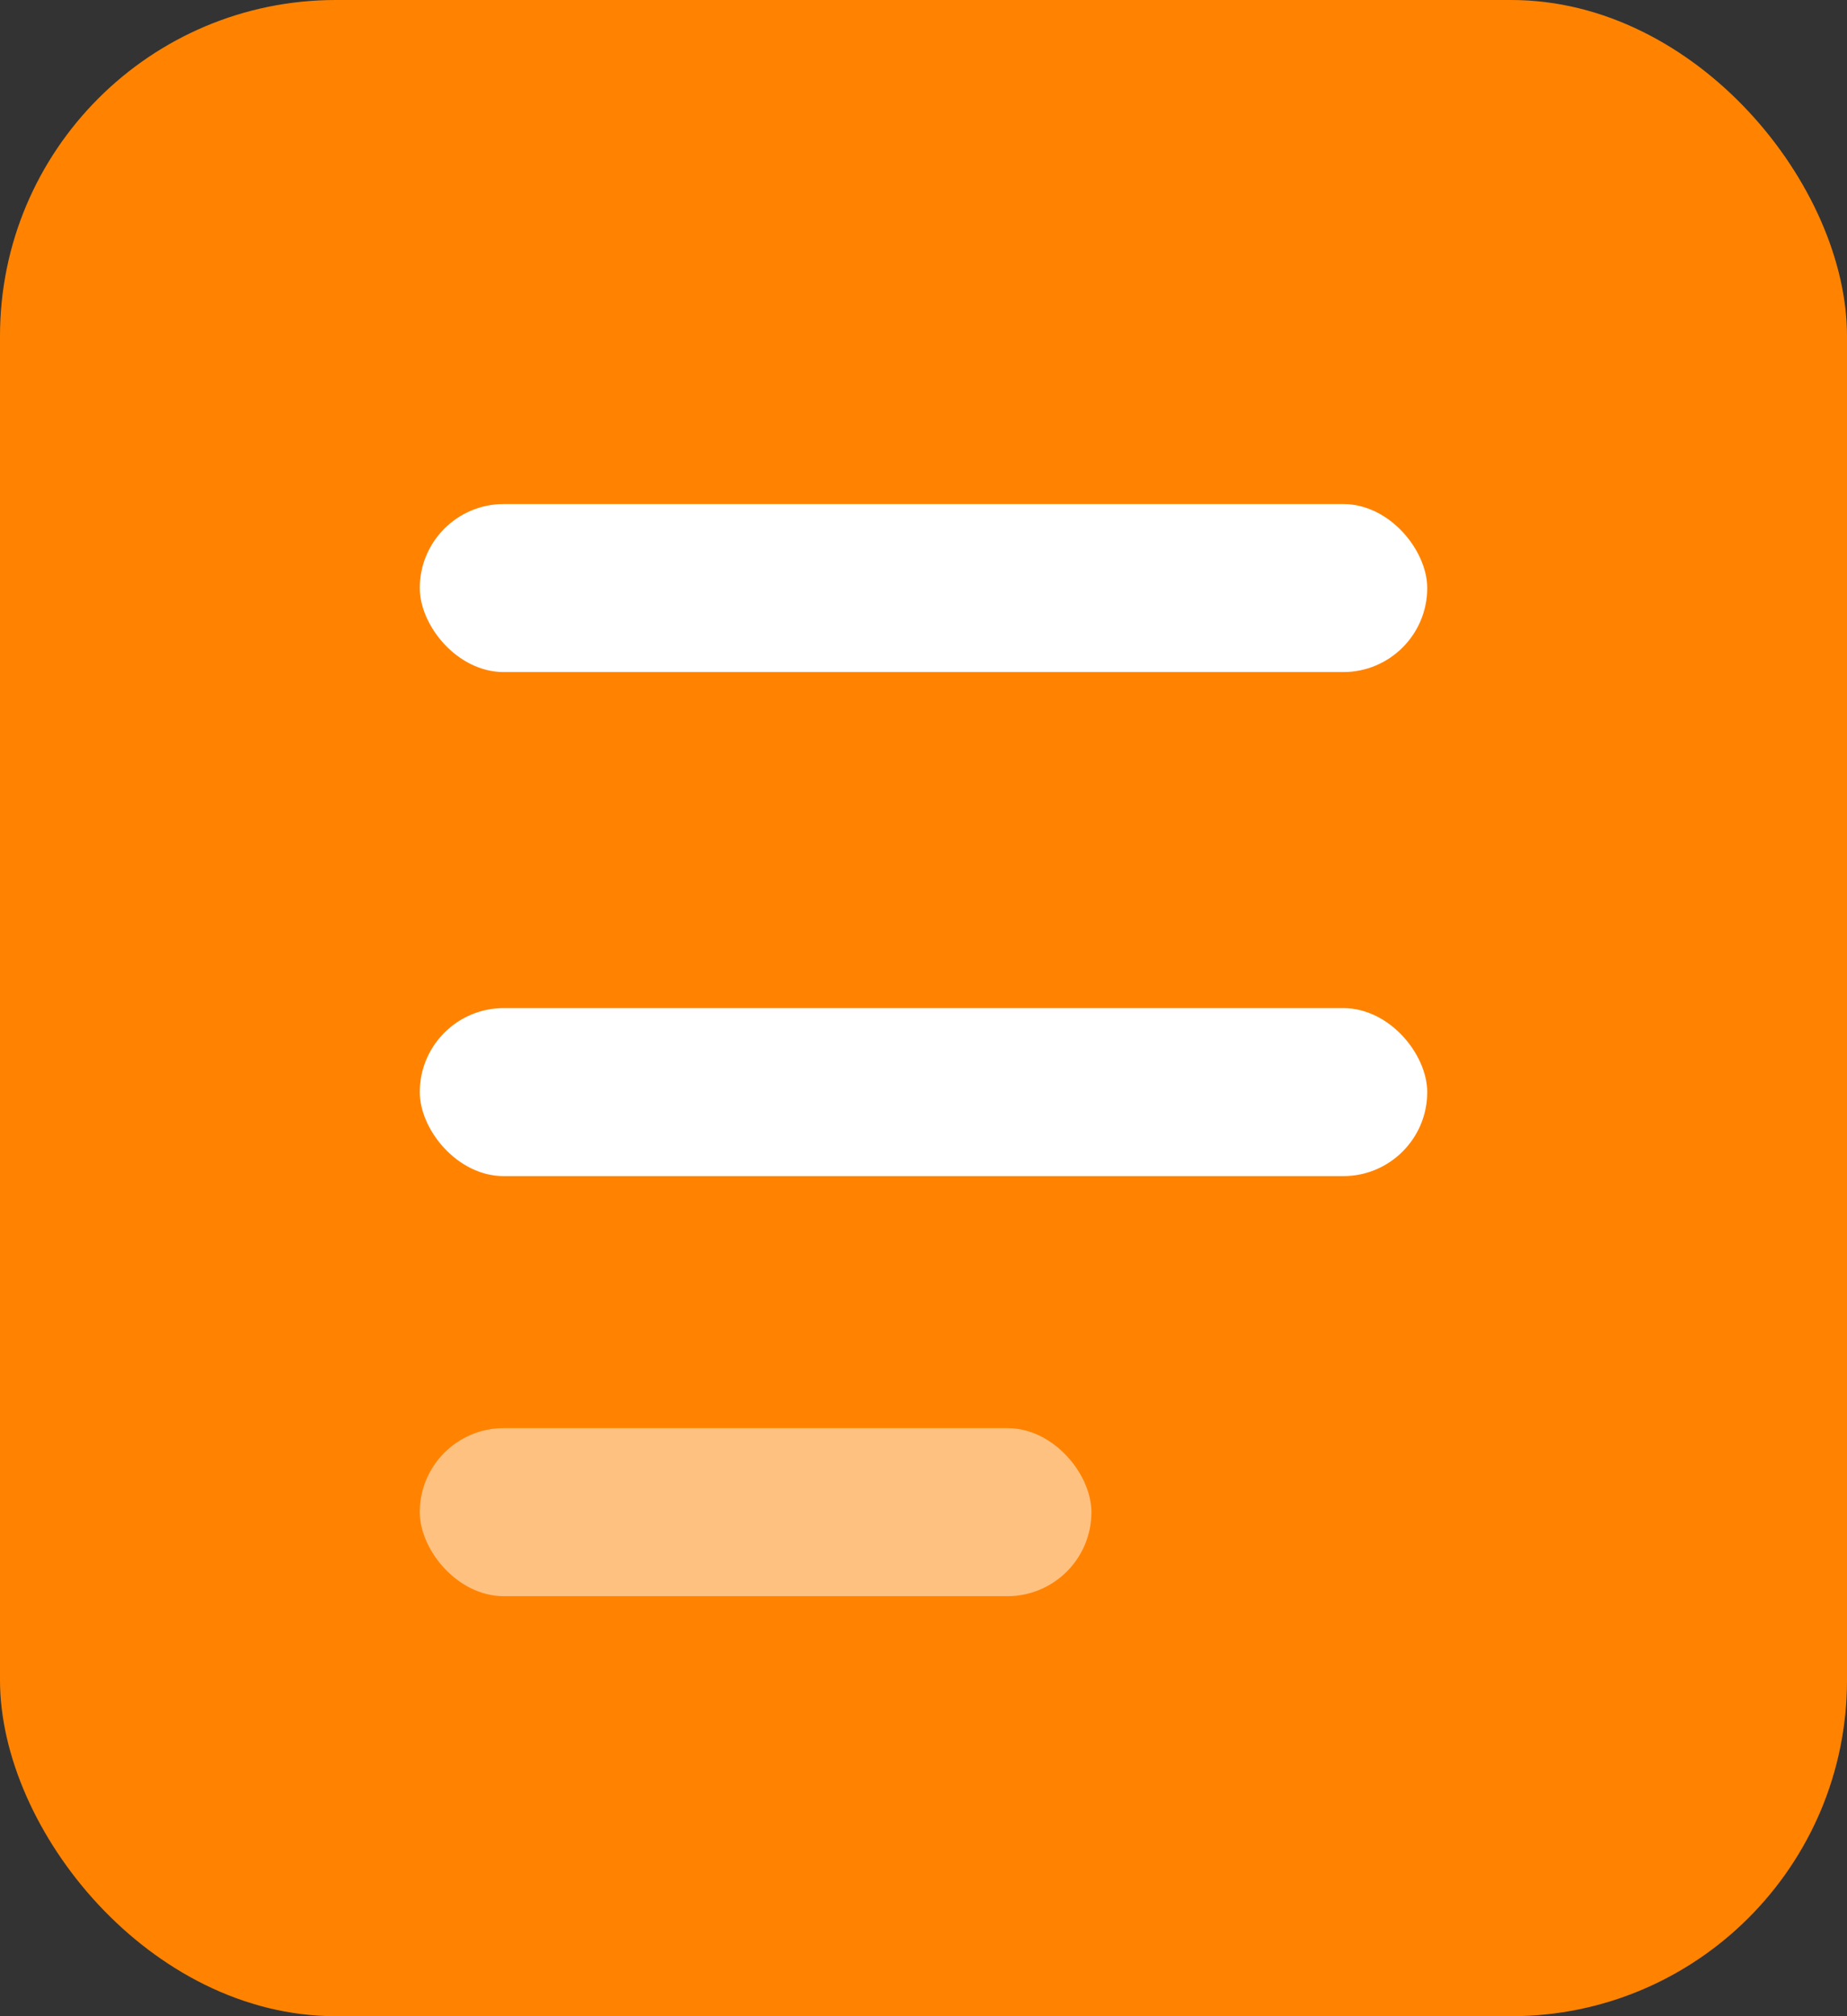 <?xml version="1.0" encoding="UTF-8"?>
<svg width="22px" height="24px" viewBox="0 0 22 24" version="1.1" xmlns="http://www.w3.org/2000/svg" xmlns:xlink="http://www.w3.org/1999/xlink">
    <rect x="0" y="0" width="22" height="24" fill="#333333" stroke="none"/>
    <!-- Generator: Sketch 58 (84663) - https://sketch.com -->
    <title>我的订单</title>
    <desc>Created with Sketch.</desc>
    <g id="熊小武" stroke="none" stroke-width="1" fill="none" fill-rule="evenodd">
        <g id="我的备份-7" transform="translate(-47, -166)">
            <g id="编组-24" transform="translate(16, 147)">
                <g id="我的订单" transform="translate(31, 19)">
                    <rect id="矩形" fill="#FF8300" x="0" y="0" width="22" height="24" rx="4"></rect>
                    <rect id="矩形" fill="#FFFFFF" x="5" y="6" width="12" height="2" rx="1"></rect>
                    <rect id="矩形备份" fill="#FFFFFF" x="5" y="12" width="12" height="2" rx="1"></rect>
                    <rect id="矩形备份-2" fill="#FFFFFF" opacity="0.5" x="5" y="17" width="8" height="2" rx="1"></rect>
                </g>
            </g>
        </g>
    </g>
</svg>